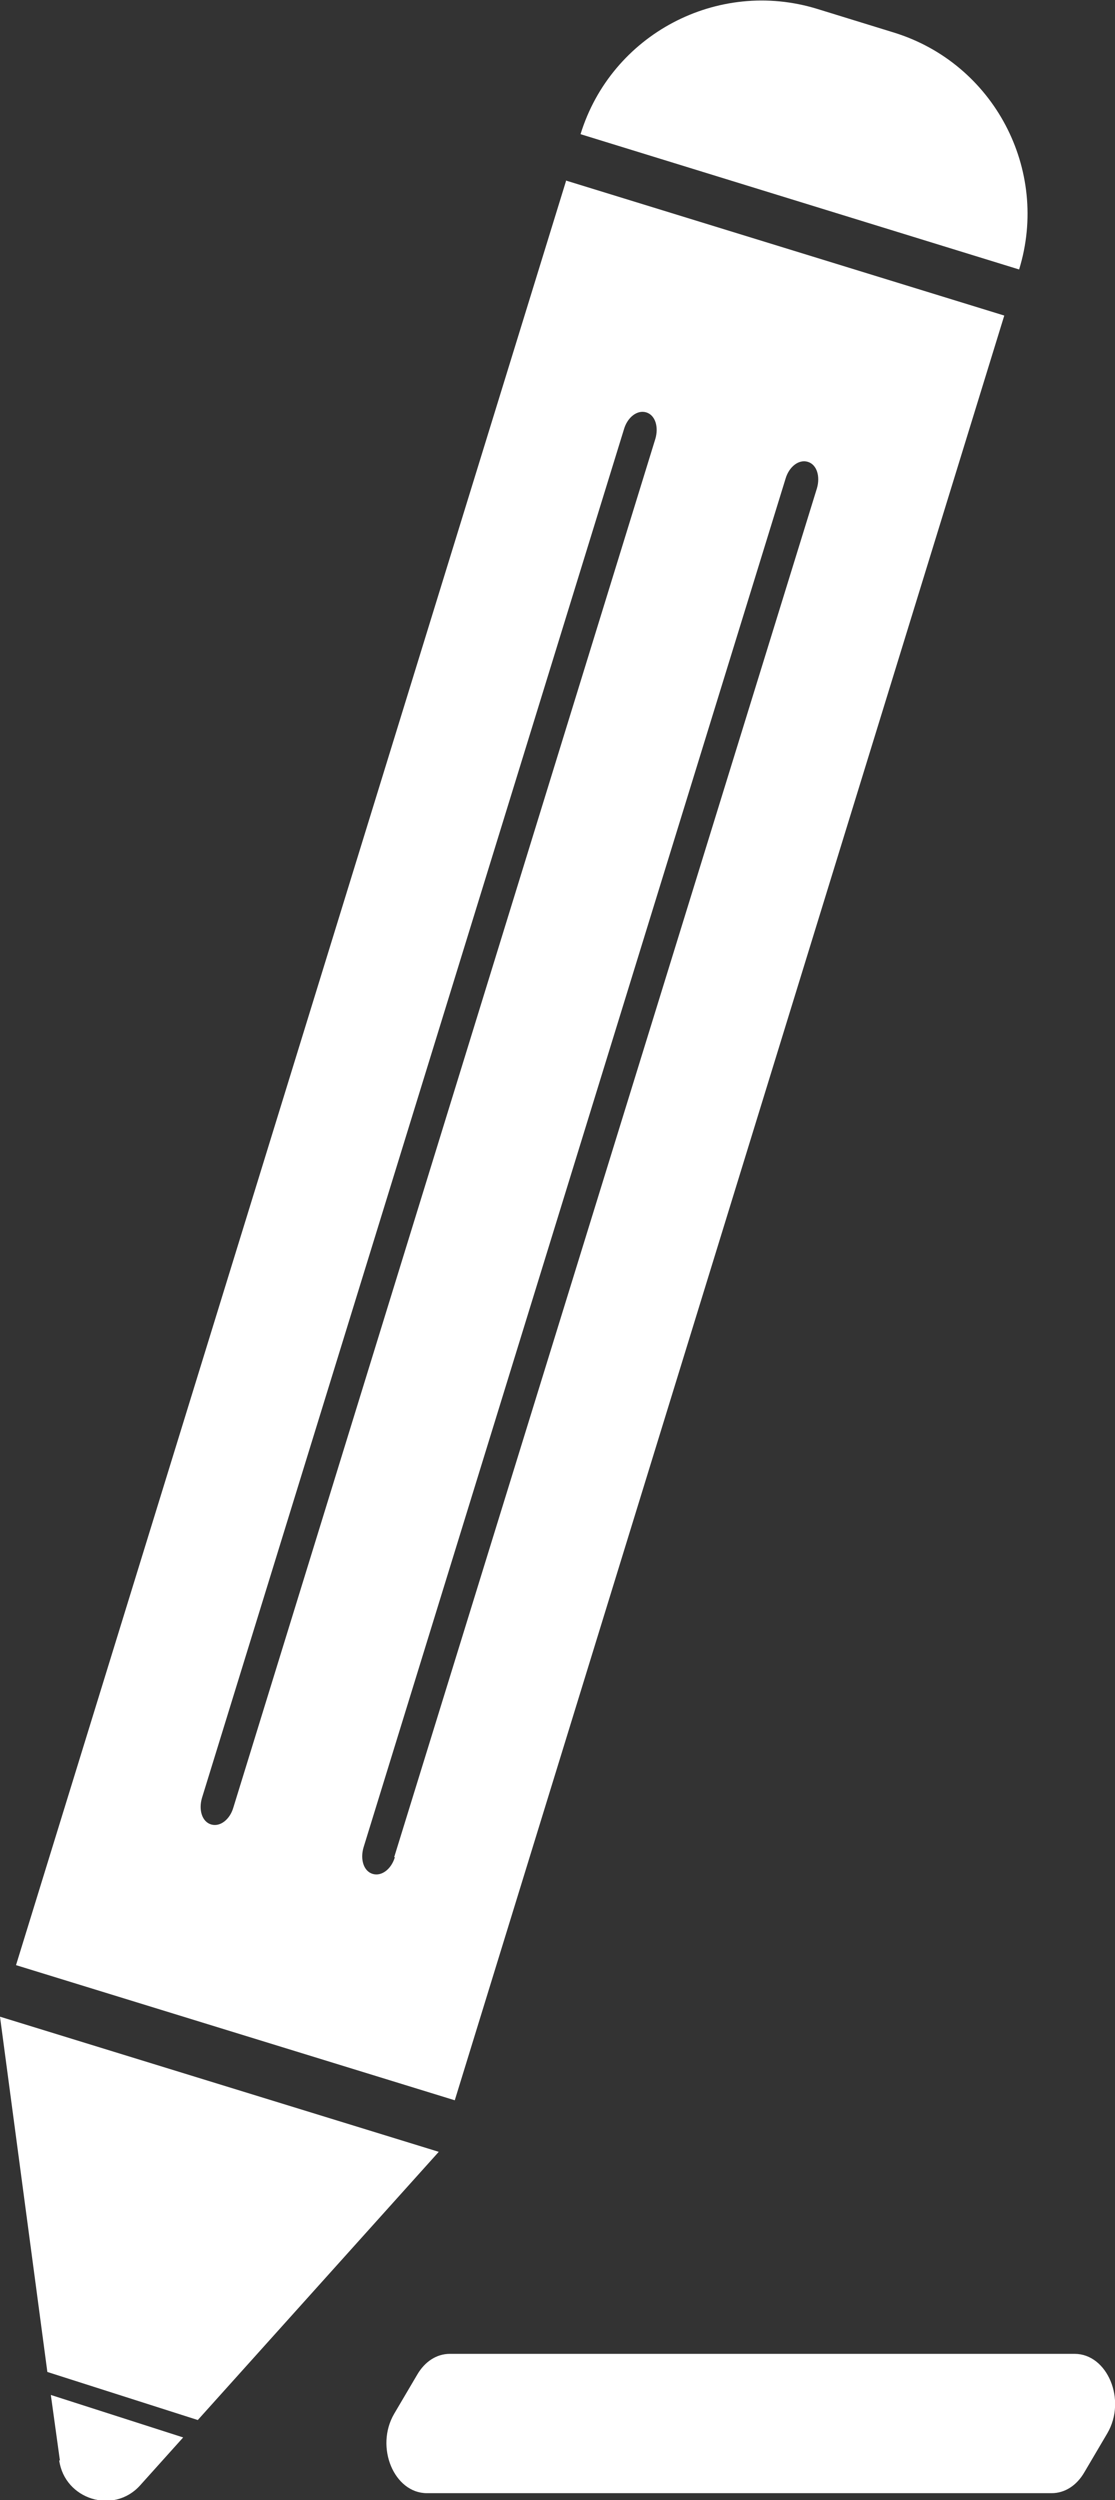 <?xml version="1.0" encoding="UTF-8"?><svg xmlns="http://www.w3.org/2000/svg" viewBox="0 0 16.01 35.89"><rect x="0" y="0" width="16.01" height="35.89" fill="#333333" stroke="none"/><defs><style>.d{fill:#fff;}</style></defs><g id="a"/><g id="b"><g id="c"><g><path class="d" d="M15.1,35.79H6.13c-.47,0-.75-.66-.47-1.14l.33-.56c.11-.19,.28-.3,.47-.3H15.43c.47,0,.75,.66,.47,1.14l-.33,.56c-.11,.19-.28,.3-.47,.3Z"/><g><path class="d" d="M10.52-1.7h0c1.5,0,2.72,1.22,2.72,2.72v1.15c0,1.5-1.22,2.72-2.72,2.72h0V-1.7h0Z" transform="translate(6.86 12.48) rotate(-72.86)"/><path class="d" d="M8.13,2.59L.23,28.21l6.3,1.94L14.42,4.53l-6.3-1.94ZM3.35,25.95c-.05,.17-.19,.28-.32,.24s-.18-.21-.13-.38L8.96,6.16c.05-.17,.19-.28,.32-.24s.18,.21,.13,.38L3.35,25.95Zm2.32,.71c-.05,.17-.19,.28-.32,.24s-.18-.21-.13-.38L11.28,6.87c.05-.17,.19-.28,.32-.24s.18,.21,.13,.38L5.66,26.66Z"/><path class="d" d="M.85,35.32c.08,.56,.78,.78,1.16,.36l.62-.69-1.9-.61,.13,.94Z"/><polygon class="d" points="6.3 30.89 0 28.95 .68 34.05 2.84 34.74 6.3 30.89"/></g></g></g></g></svg>